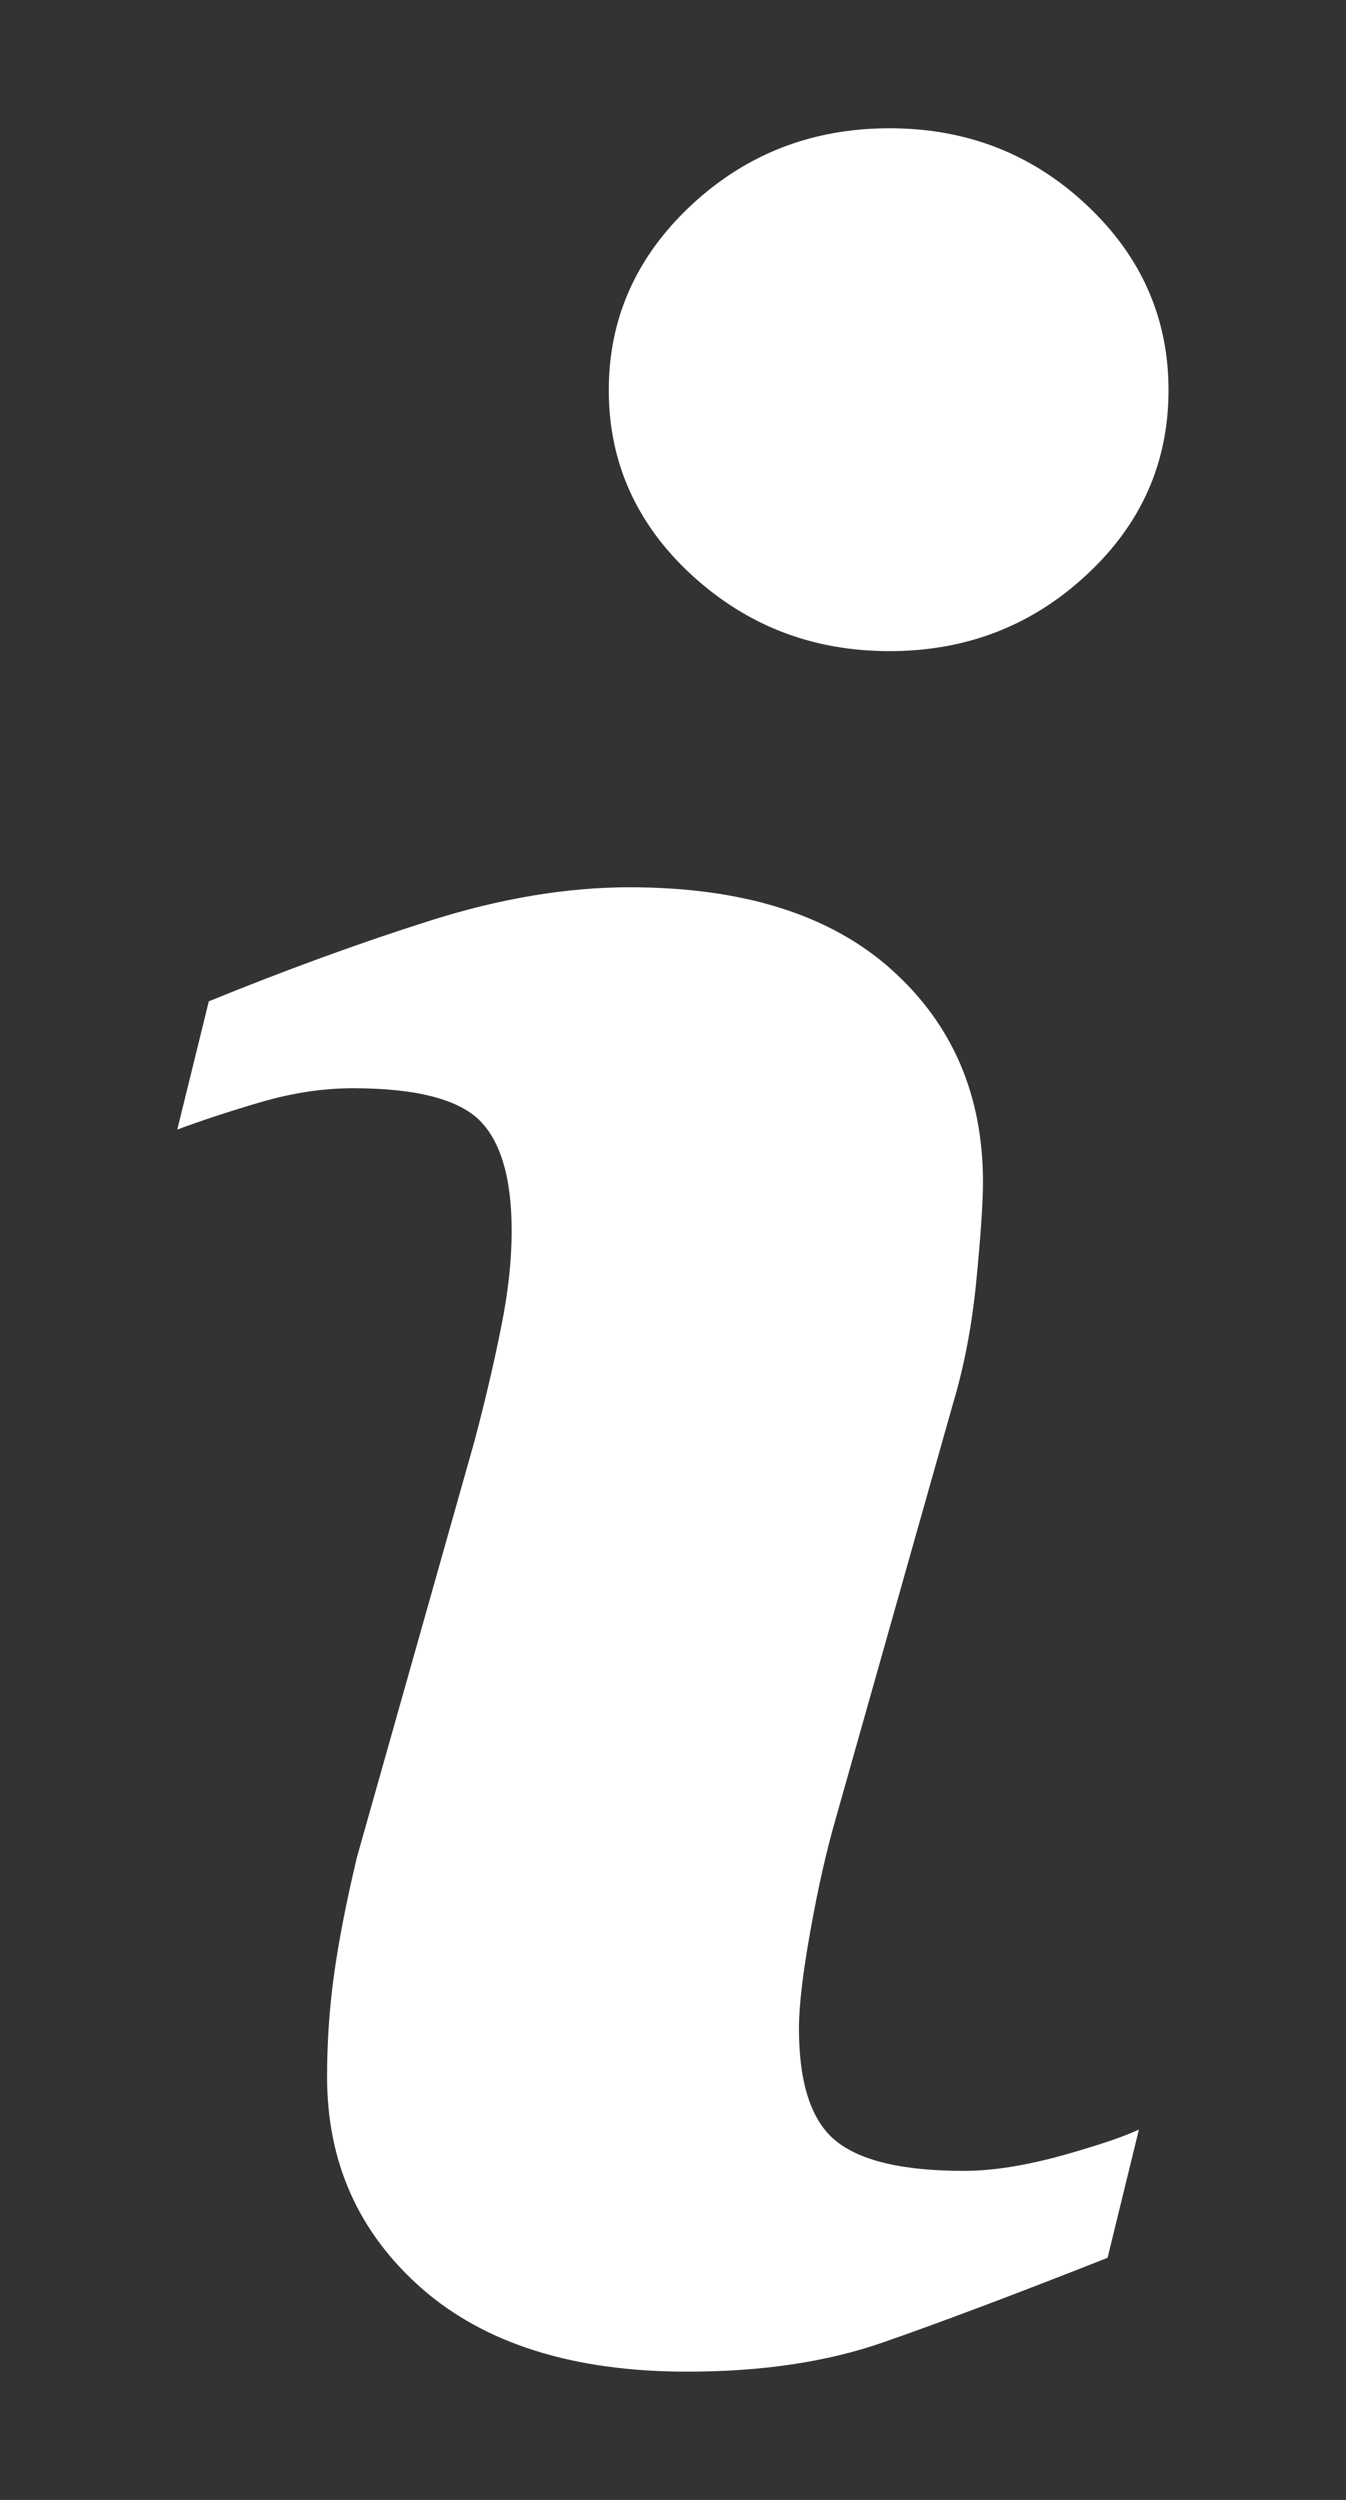 <svg width="7" height="13" viewBox="0 0 7 13" fill="none" xmlns="http://www.w3.org/2000/svg">
<rect x="0" y="0" width="7" height="13" fill="#333333" stroke="none"/>
<path d="M5.923 11.074L5.76 11.741C5.271 11.934 4.88 12.081 4.589 12.182C4.298 12.283 3.96 12.333 3.574 12.333C2.982 12.333 2.522 12.188 2.193 11.9C1.865 11.611 1.701 11.245 1.701 10.8C1.701 10.628 1.712 10.451 1.737 10.27C1.762 10.09 1.802 9.886 1.856 9.659L2.467 7.496C2.522 7.289 2.568 7.093 2.605 6.907C2.643 6.723 2.661 6.553 2.661 6.4C2.661 6.124 2.603 5.931 2.49 5.822C2.376 5.714 2.158 5.659 1.836 5.659C1.678 5.659 1.516 5.684 1.35 5.733C1.184 5.782 1.042 5.829 0.922 5.874L1.086 5.207C1.486 5.044 1.869 4.904 2.235 4.788C2.601 4.672 2.947 4.614 3.274 4.614C3.862 4.614 4.316 4.756 4.634 5.04C4.953 5.325 5.112 5.693 5.112 6.148C5.112 6.242 5.102 6.407 5.079 6.644C5.057 6.881 5.016 7.099 4.957 7.296L4.348 9.451C4.298 9.624 4.253 9.822 4.214 10.044C4.174 10.265 4.155 10.434 4.155 10.548C4.155 10.834 4.219 11.029 4.347 11.133C4.475 11.237 4.697 11.289 5.013 11.289C5.16 11.289 5.329 11.262 5.516 11.211C5.702 11.159 5.838 11.114 5.923 11.074ZM6.077 2.029C6.077 2.404 5.936 2.725 5.651 2.989C5.368 3.253 5.026 3.386 4.626 3.386C4.225 3.386 3.883 3.253 3.596 2.989C3.31 2.725 3.166 2.404 3.166 2.029C3.166 1.654 3.31 1.333 3.596 1.066C3.882 0.8 4.225 0.667 4.626 0.667C5.026 0.667 5.368 0.8 5.651 1.066C5.936 1.333 6.077 1.655 6.077 2.029Z" fill="white"/>
</svg>
